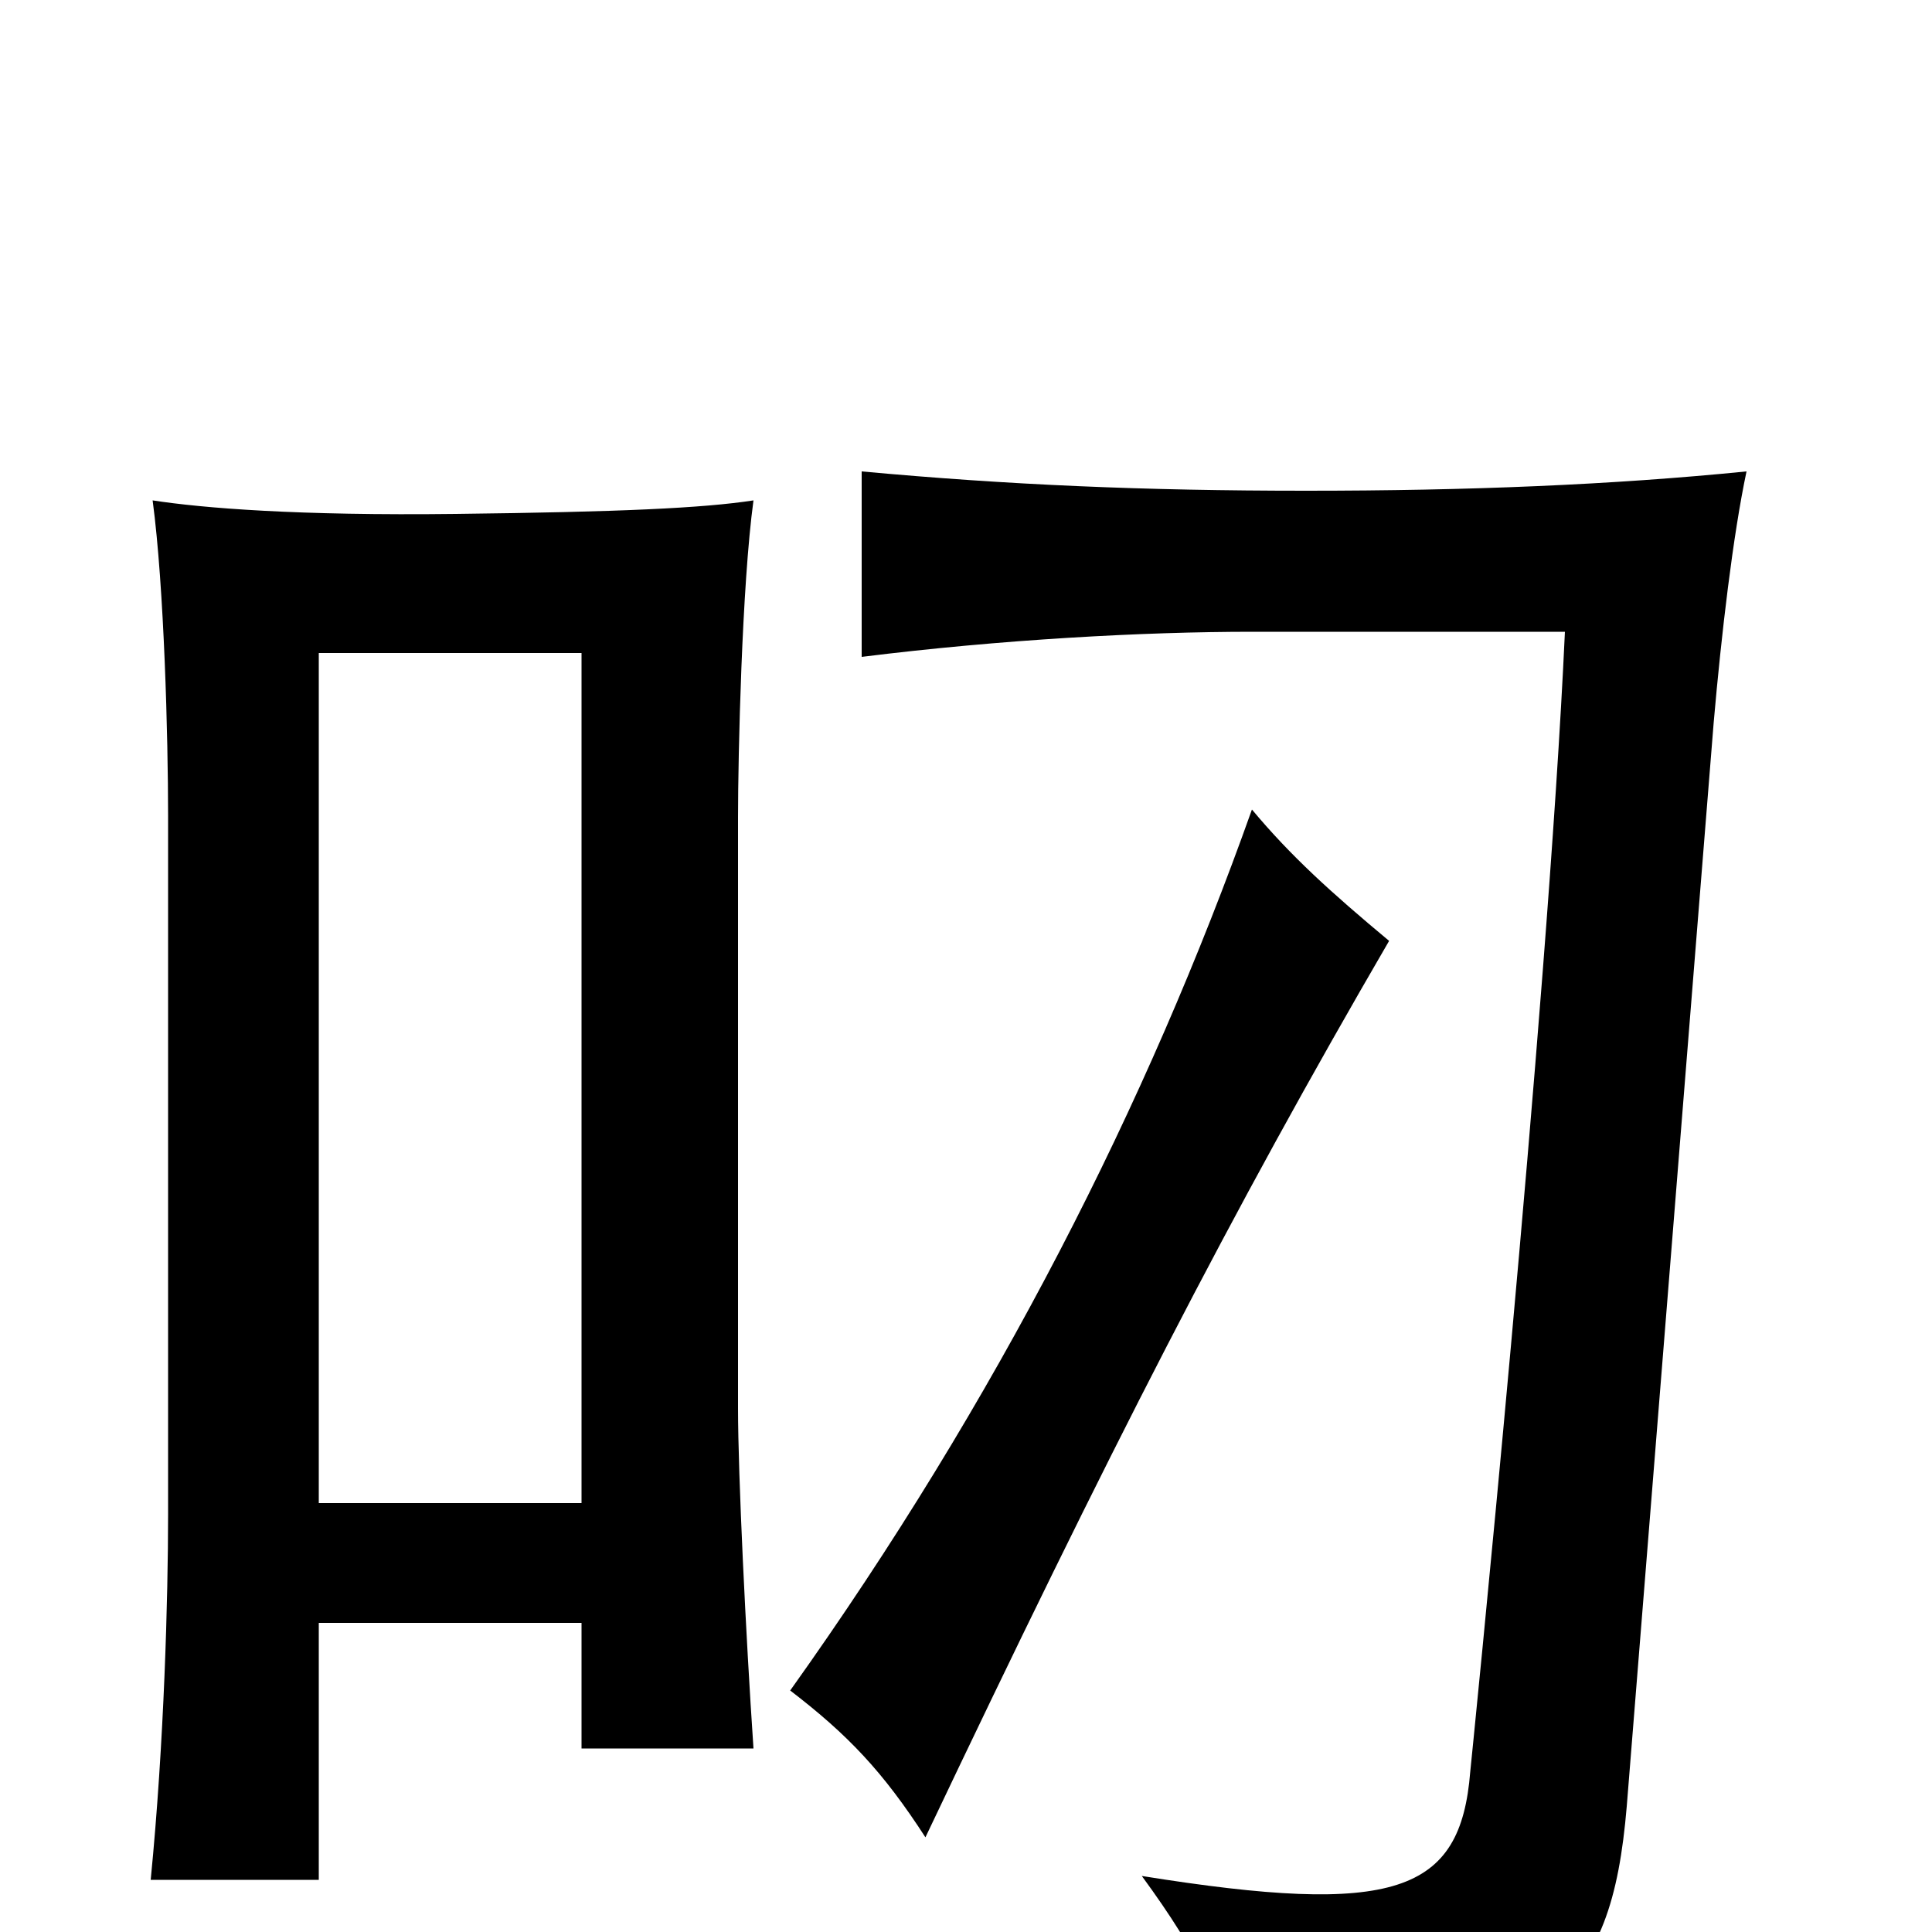 <svg xmlns="http://www.w3.org/2000/svg" viewBox="0 -1000 1000 1000">
	<path fill="#000000" d="M719 -513C689 -538 668 -557 648 -581C594 -429 516 -275 409 -125C439 -102 457 -83 479 -49C574 -249 637 -372 719 -513ZM904 -756C834 -749 760 -746 676 -746C592 -746 522 -749 446 -756V-660C518 -669 592 -673 648 -673H810C801 -476 761 -83 761 -83C756 -20 722 -8 591 -29C621 12 634 39 644 82C803 63 834 30 842 -65L887 -626C891 -672 897 -723 904 -756ZM301 -222H165V-662H301ZM165 -160H301V-95H390C386 -154 382 -237 382 -271V-577C382 -609 384 -697 390 -741C364 -737 321 -735 236 -734C154 -733 105 -737 79 -741C85 -696 87 -618 87 -578V-216C87 -174 85 -98 78 -27H165Z"/>
</svg>